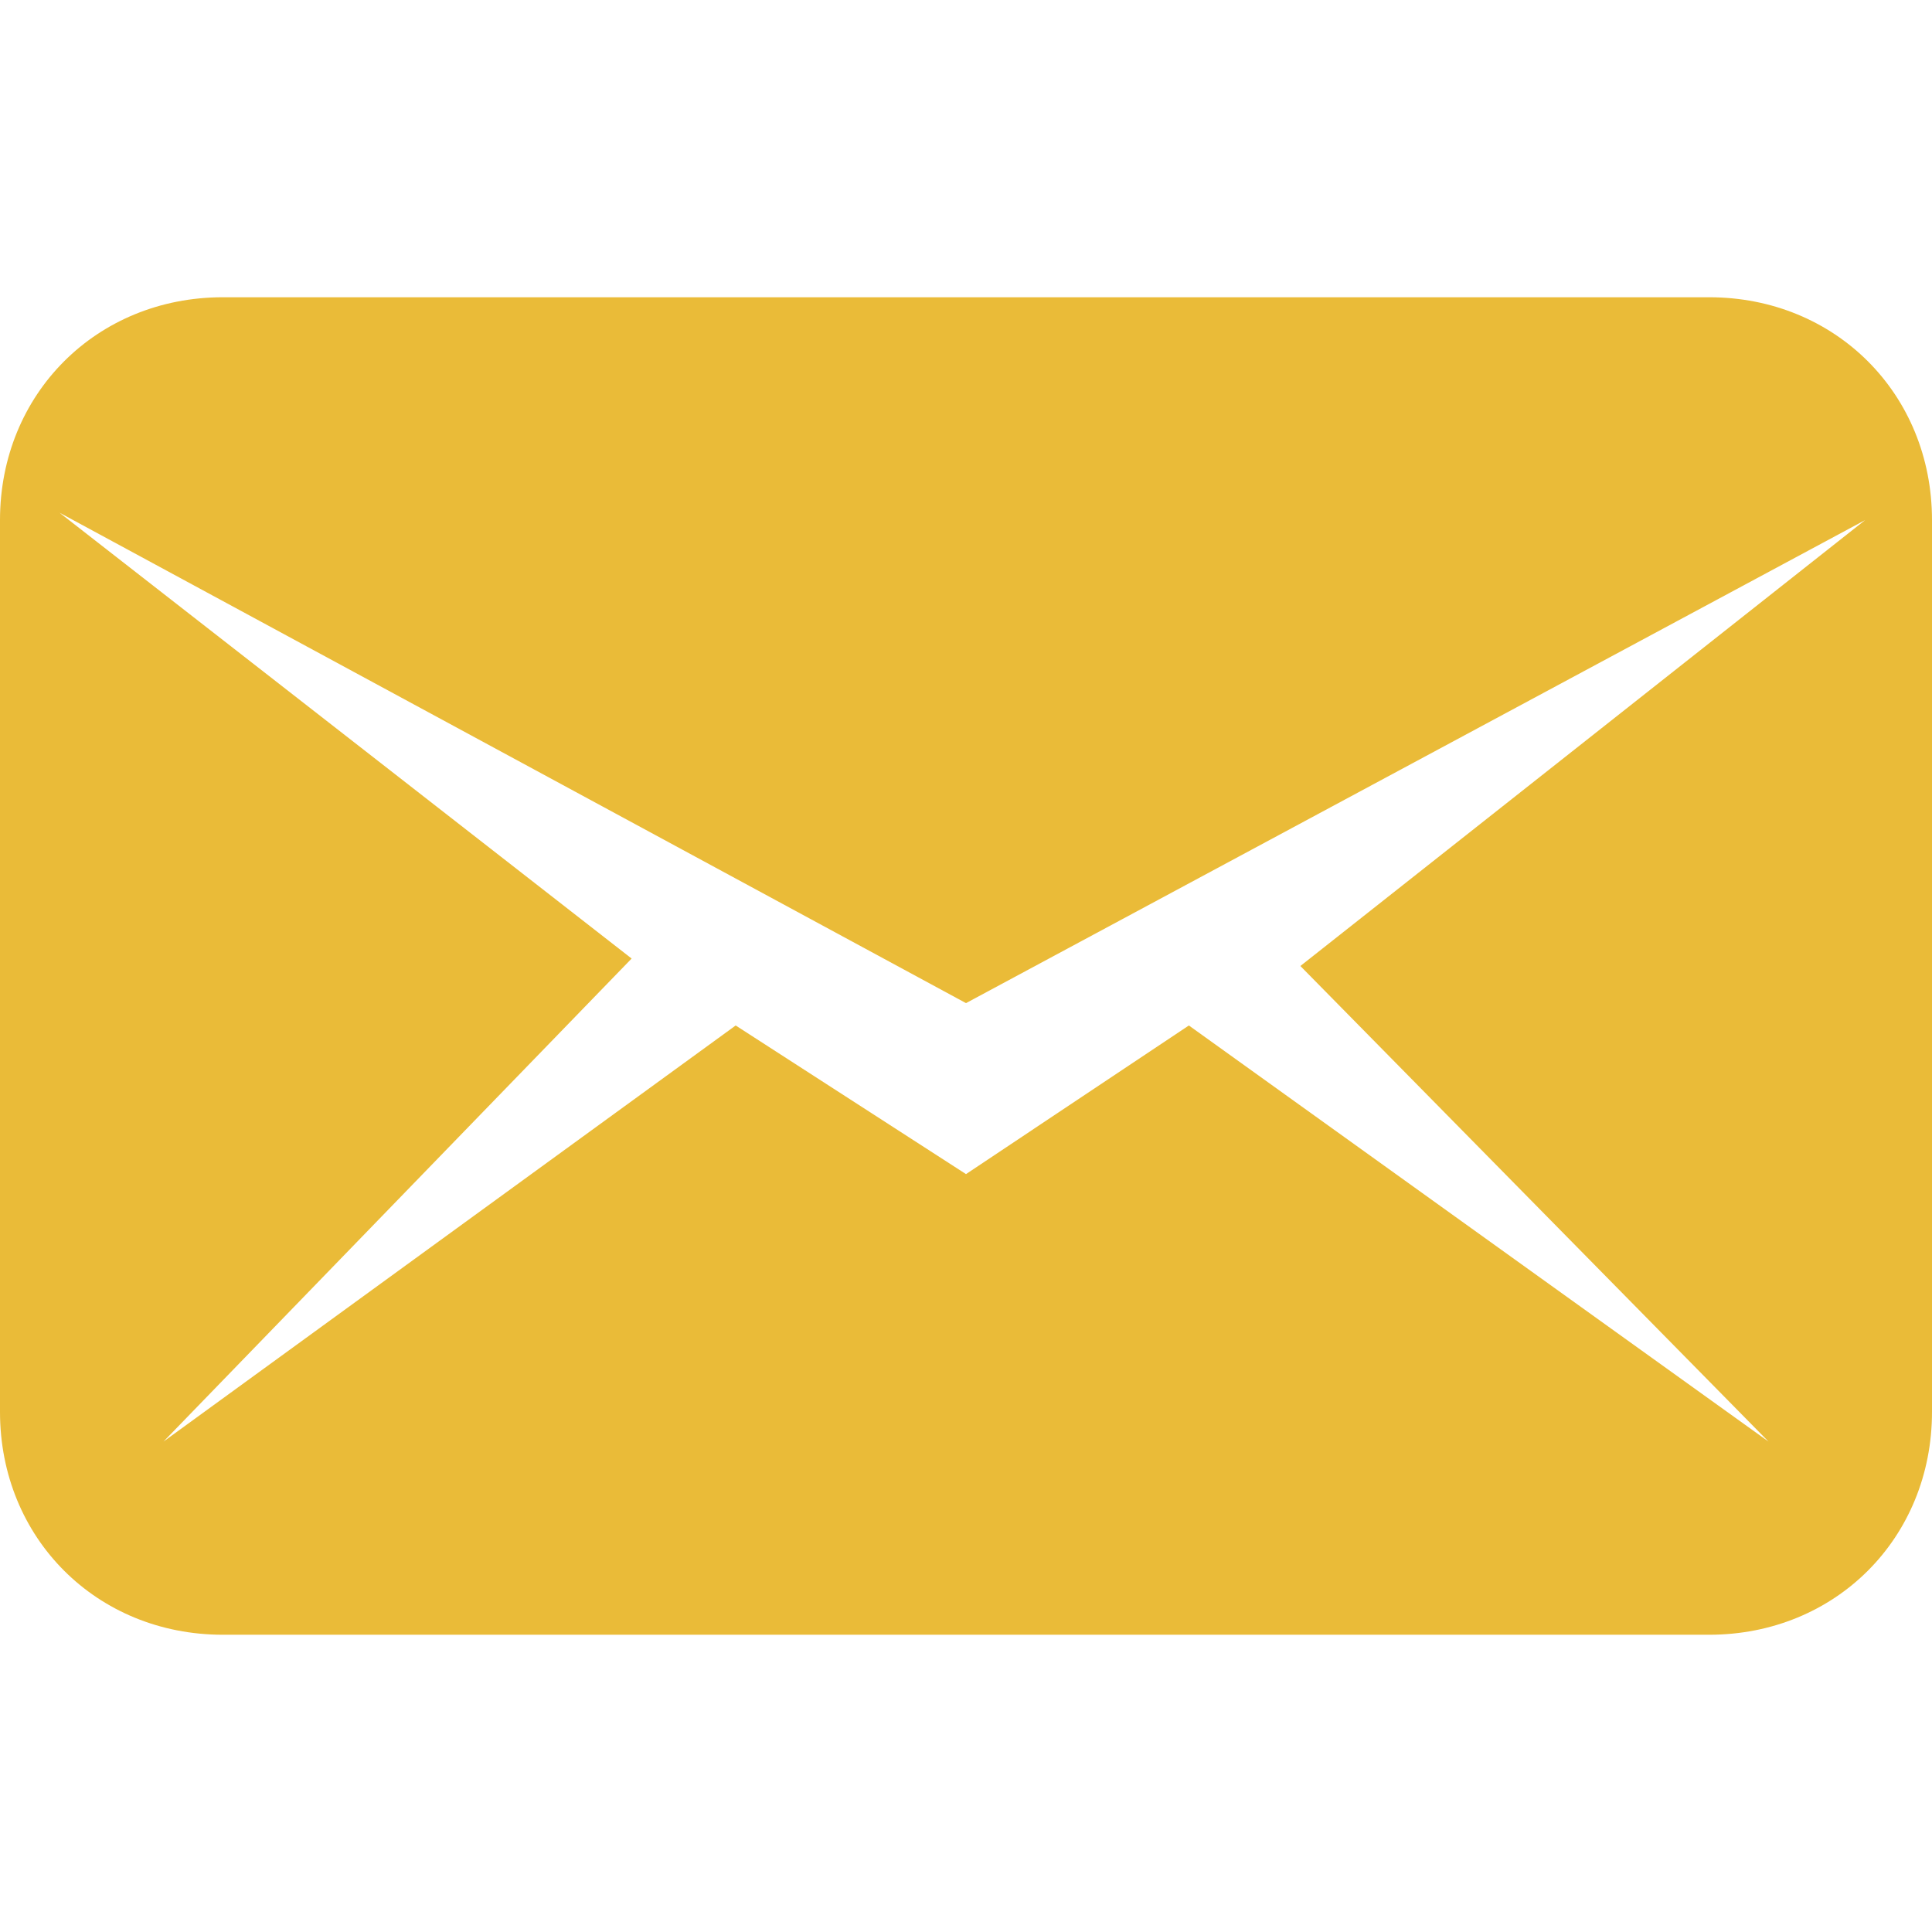 <svg width="14" height="14" viewBox="0 0 14 14" fill="none" xmlns="http://www.w3.org/2000/svg">
<path d="M12.385 2.154H1.615C0.7 2.154 0 2.854 0 3.769V10.231C0 11.146 0.7 11.846 1.615 11.846H12.385C13.3 11.846 14 11.146 14 10.231V3.769C14 2.854 13.3 2.154 12.385 2.154ZM12.815 10.446L8.615 7.431L7 8.508L5.331 7.431L1.185 10.446L4.577 6.946L0.431 3.715L7 7.269L13.515 3.769L9.423 7L12.815 10.446Z" fill="#EABB38"/>
</svg>

